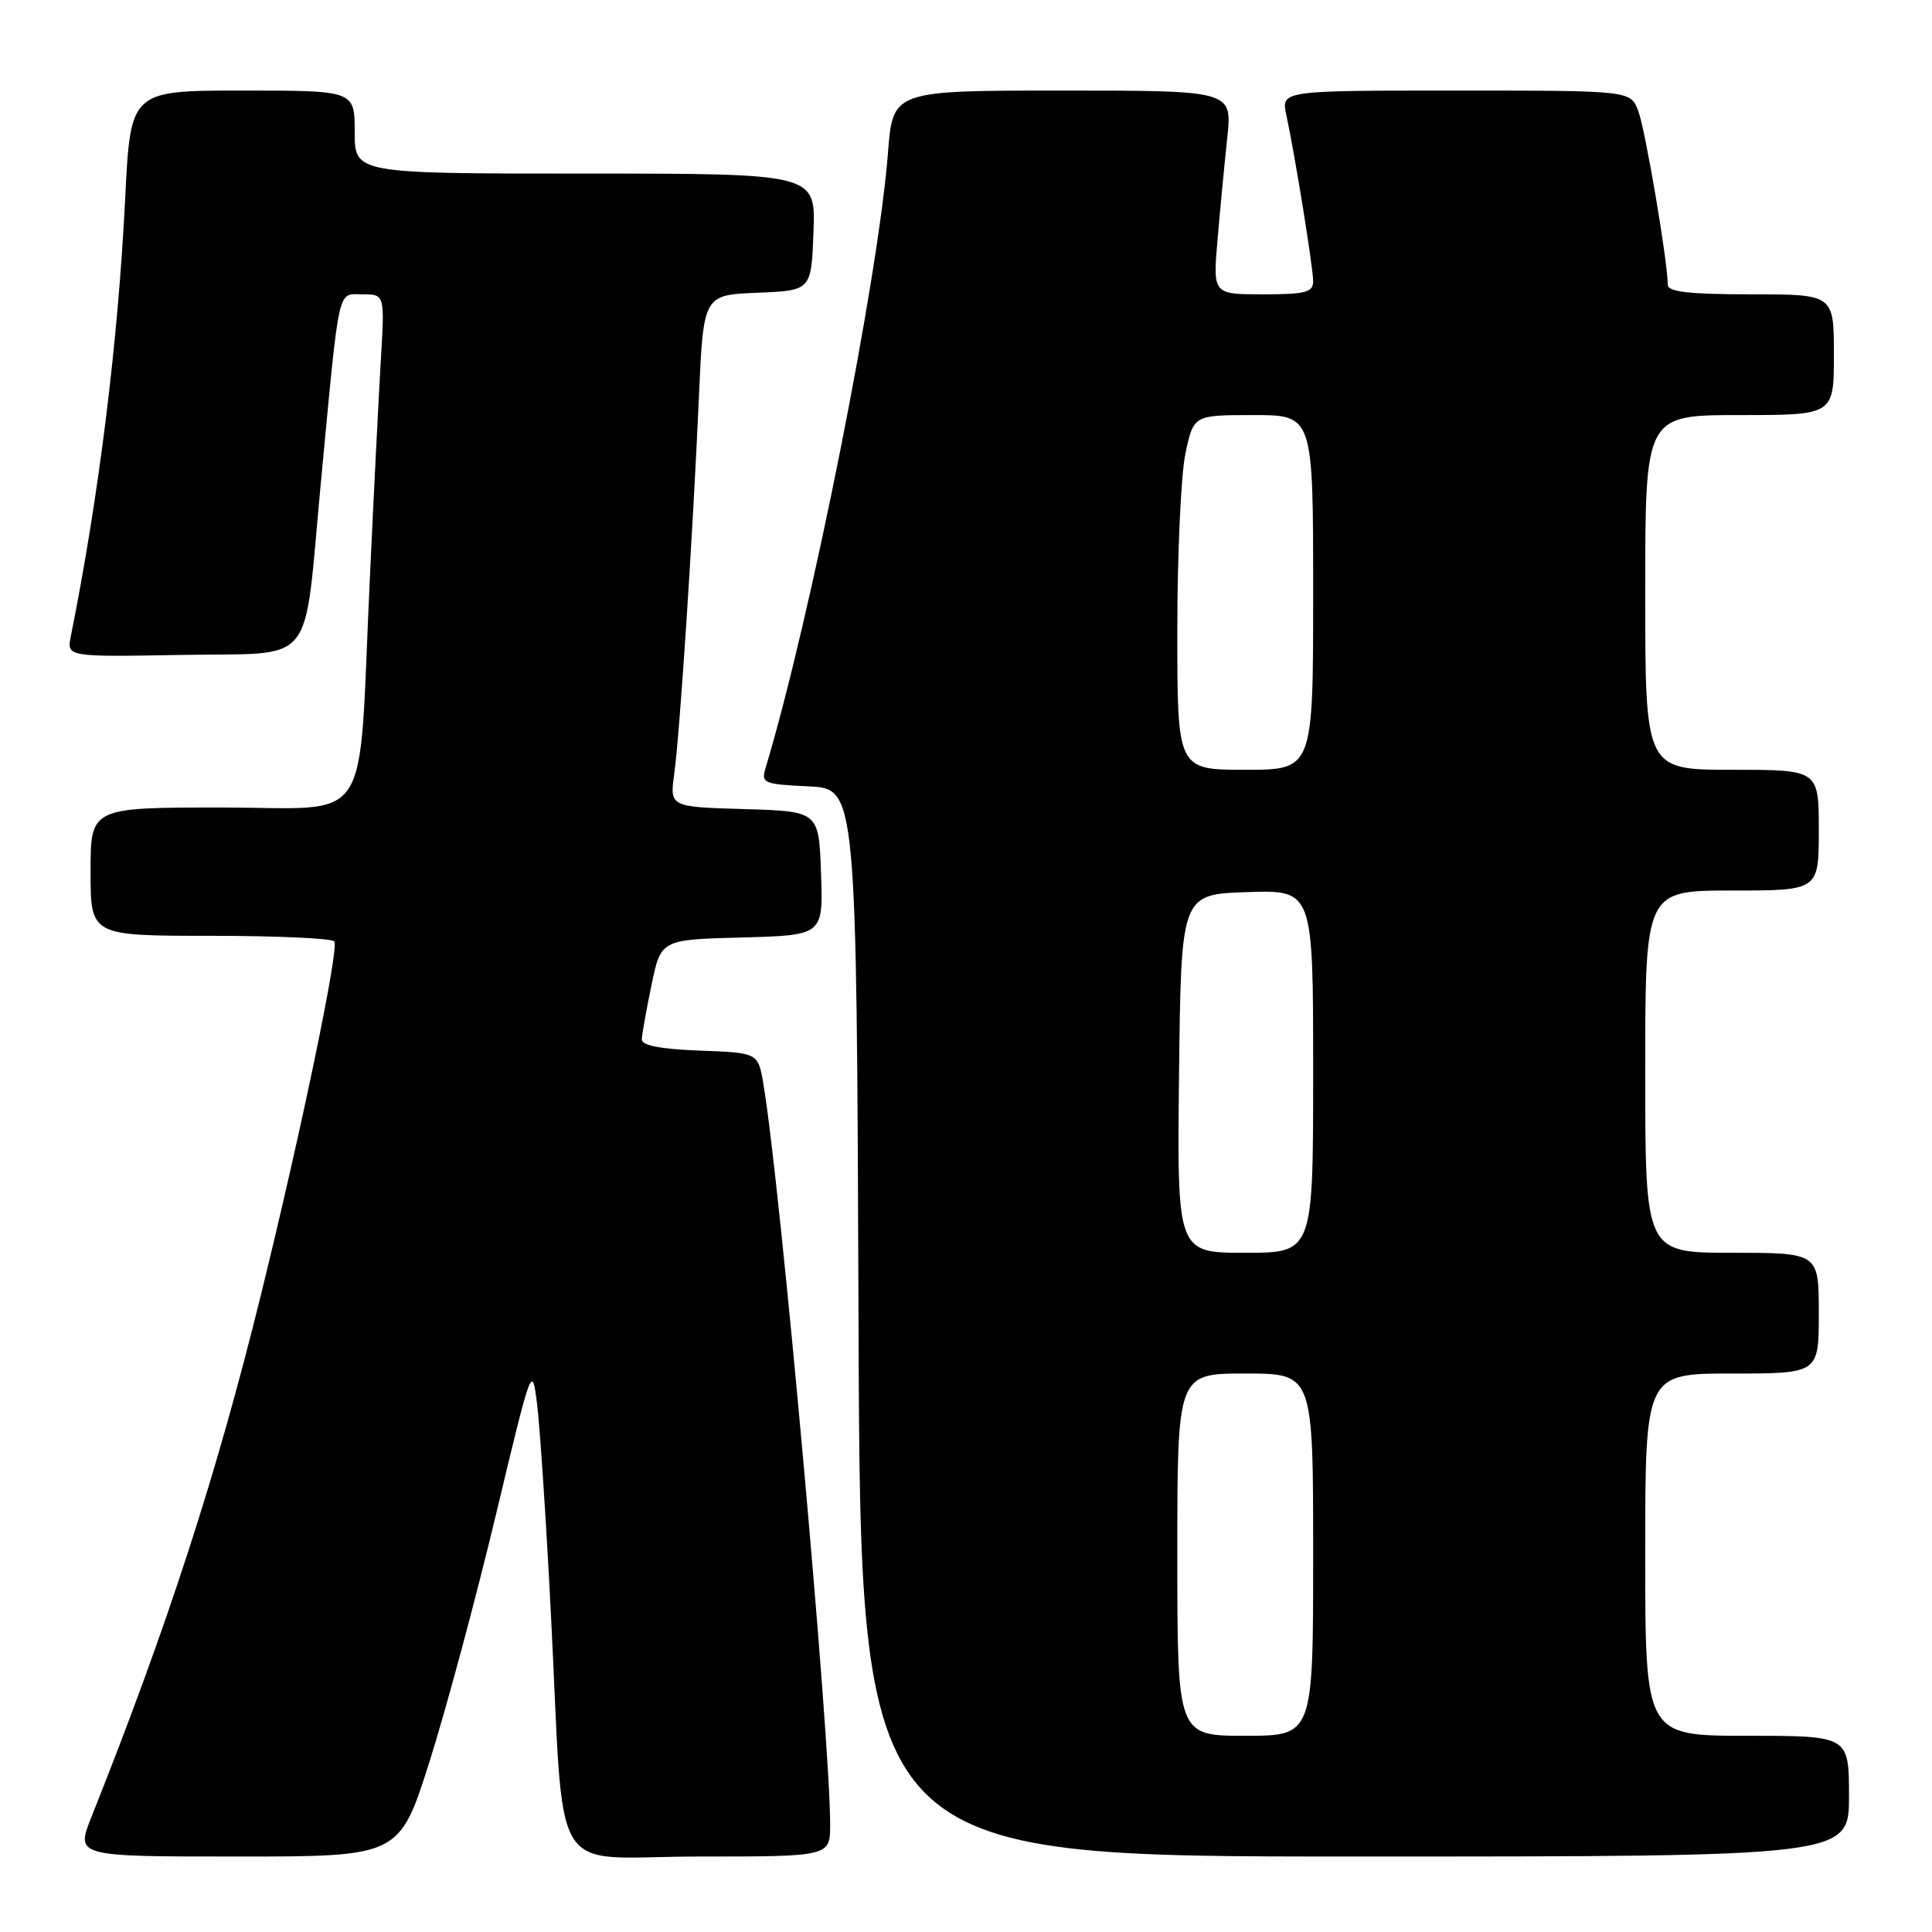 <?xml version="1.0" encoding="UTF-8" standalone="no"?>
<!DOCTYPE svg PUBLIC "-//W3C//DTD SVG 1.1//EN" "http://www.w3.org/Graphics/SVG/1.1/DTD/svg11.dtd" >
<svg xmlns="http://www.w3.org/2000/svg" xmlns:xlink="http://www.w3.org/1999/xlink" version="1.1" viewBox="0 0 256 256">
 <g >
 <path fill="currentColor"
d=" M 56.94 233.34 C 59.14 226.37 63.09 211.68 65.72 200.68 C 70.47 180.81 70.50 180.71 71.17 186.09 C 71.54 189.06 72.36 201.40 72.98 213.50 C 74.87 250.13 72.37 246.00 92.57 246.00 C 110.00 246.00 110.00 246.00 110.00 241.75 C 109.99 230.01 103.39 156.80 101.15 143.62 C 100.45 139.50 100.45 139.50 92.73 139.21 C 87.49 139.01 85.01 138.53 85.04 137.71 C 85.07 137.04 85.65 133.80 86.33 130.50 C 87.58 124.50 87.58 124.50 98.33 124.22 C 109.08 123.93 109.08 123.93 108.79 115.72 C 108.50 107.50 108.50 107.50 98.62 107.21 C 88.74 106.92 88.74 106.92 89.34 102.54 C 90.09 97.08 91.80 70.98 92.60 52.79 C 93.20 39.08 93.20 39.08 100.35 38.79 C 107.50 38.50 107.50 38.50 107.79 30.75 C 108.08 23.00 108.08 23.00 77.54 23.00 C 47.00 23.00 47.00 23.00 47.00 17.50 C 47.00 12.00 47.00 12.00 32.15 12.00 C 17.30 12.00 17.30 12.00 16.59 26.23 C 15.65 45.30 13.11 65.72 9.39 84.28 C 8.83 87.05 8.83 87.05 24.09 86.78 C 42.14 86.45 40.16 88.89 42.51 64.02 C 45.04 37.30 44.66 39.00 48.05 39.00 C 50.98 39.00 50.98 39.00 50.46 47.75 C 50.18 52.56 49.51 65.72 48.99 77.00 C 47.44 110.32 49.62 107.00 29.36 107.00 C 12.00 107.00 12.00 107.00 12.00 115.50 C 12.00 124.00 12.00 124.00 27.94 124.00 C 36.71 124.00 44.07 124.34 44.31 124.75 C 44.92 125.83 39.87 150.09 34.56 171.63 C 28.68 195.50 22.19 215.48 12.12 240.75 C 10.03 246.00 10.03 246.00 31.48 246.00 C 52.93 246.00 52.93 246.00 56.94 233.34 Z  M 245.00 238.00 C 245.00 230.00 245.00 230.00 231.50 230.00 C 218.00 230.00 218.00 230.00 218.00 206.00 C 218.00 182.00 218.00 182.00 229.50 182.00 C 241.00 182.00 241.00 182.00 241.00 174.00 C 241.00 166.00 241.00 166.00 229.50 166.00 C 218.00 166.00 218.00 166.00 218.00 142.00 C 218.00 118.00 218.00 118.00 229.50 118.00 C 241.00 118.00 241.00 118.00 241.00 110.00 C 241.00 102.00 241.00 102.00 229.50 102.00 C 218.00 102.00 218.00 102.00 218.00 78.50 C 218.00 55.00 218.00 55.00 230.50 55.00 C 243.00 55.00 243.00 55.00 243.00 47.00 C 243.00 39.00 243.00 39.00 232.00 39.00 C 223.87 39.00 221.00 38.67 220.99 37.75 C 220.98 34.64 218.01 17.15 217.08 14.71 C 216.05 12.00 216.05 12.00 192.90 12.00 C 169.75 12.00 169.75 12.00 170.45 15.25 C 171.63 20.80 173.99 35.41 174.00 37.25 C 174.00 38.74 173.02 39.00 167.35 39.00 C 160.71 39.00 160.71 39.00 161.33 31.75 C 161.67 27.76 162.25 21.69 162.62 18.25 C 163.28 12.00 163.28 12.00 140.79 12.00 C 118.30 12.00 118.30 12.00 117.66 20.25 C 116.38 36.92 107.44 81.82 101.46 101.70 C 100.83 103.78 101.12 103.91 107.15 104.20 C 113.50 104.50 113.50 104.50 113.76 175.25 C 114.01 246.00 114.01 246.00 179.51 246.00 C 245.00 246.00 245.00 246.00 245.00 238.00 Z  M 156.00 206.00 C 156.00 182.00 156.00 182.00 165.00 182.00 C 174.00 182.00 174.00 182.00 174.00 206.00 C 174.00 230.00 174.00 230.00 165.00 230.00 C 156.00 230.00 156.00 230.00 156.00 206.00 Z  M 156.23 142.25 C 156.50 118.50 156.50 118.50 165.25 118.21 C 174.00 117.92 174.00 117.92 174.00 141.96 C 174.00 166.00 174.00 166.00 164.98 166.00 C 155.96 166.00 155.96 166.00 156.23 142.25 Z  M 156.00 83.55 C 156.00 73.40 156.49 62.83 157.08 60.05 C 158.17 55.00 158.17 55.00 166.08 55.00 C 174.00 55.00 174.00 55.00 174.00 78.50 C 174.00 102.00 174.00 102.00 165.00 102.00 C 156.00 102.00 156.00 102.00 156.00 83.55 Z "/>
</g>
</svg>